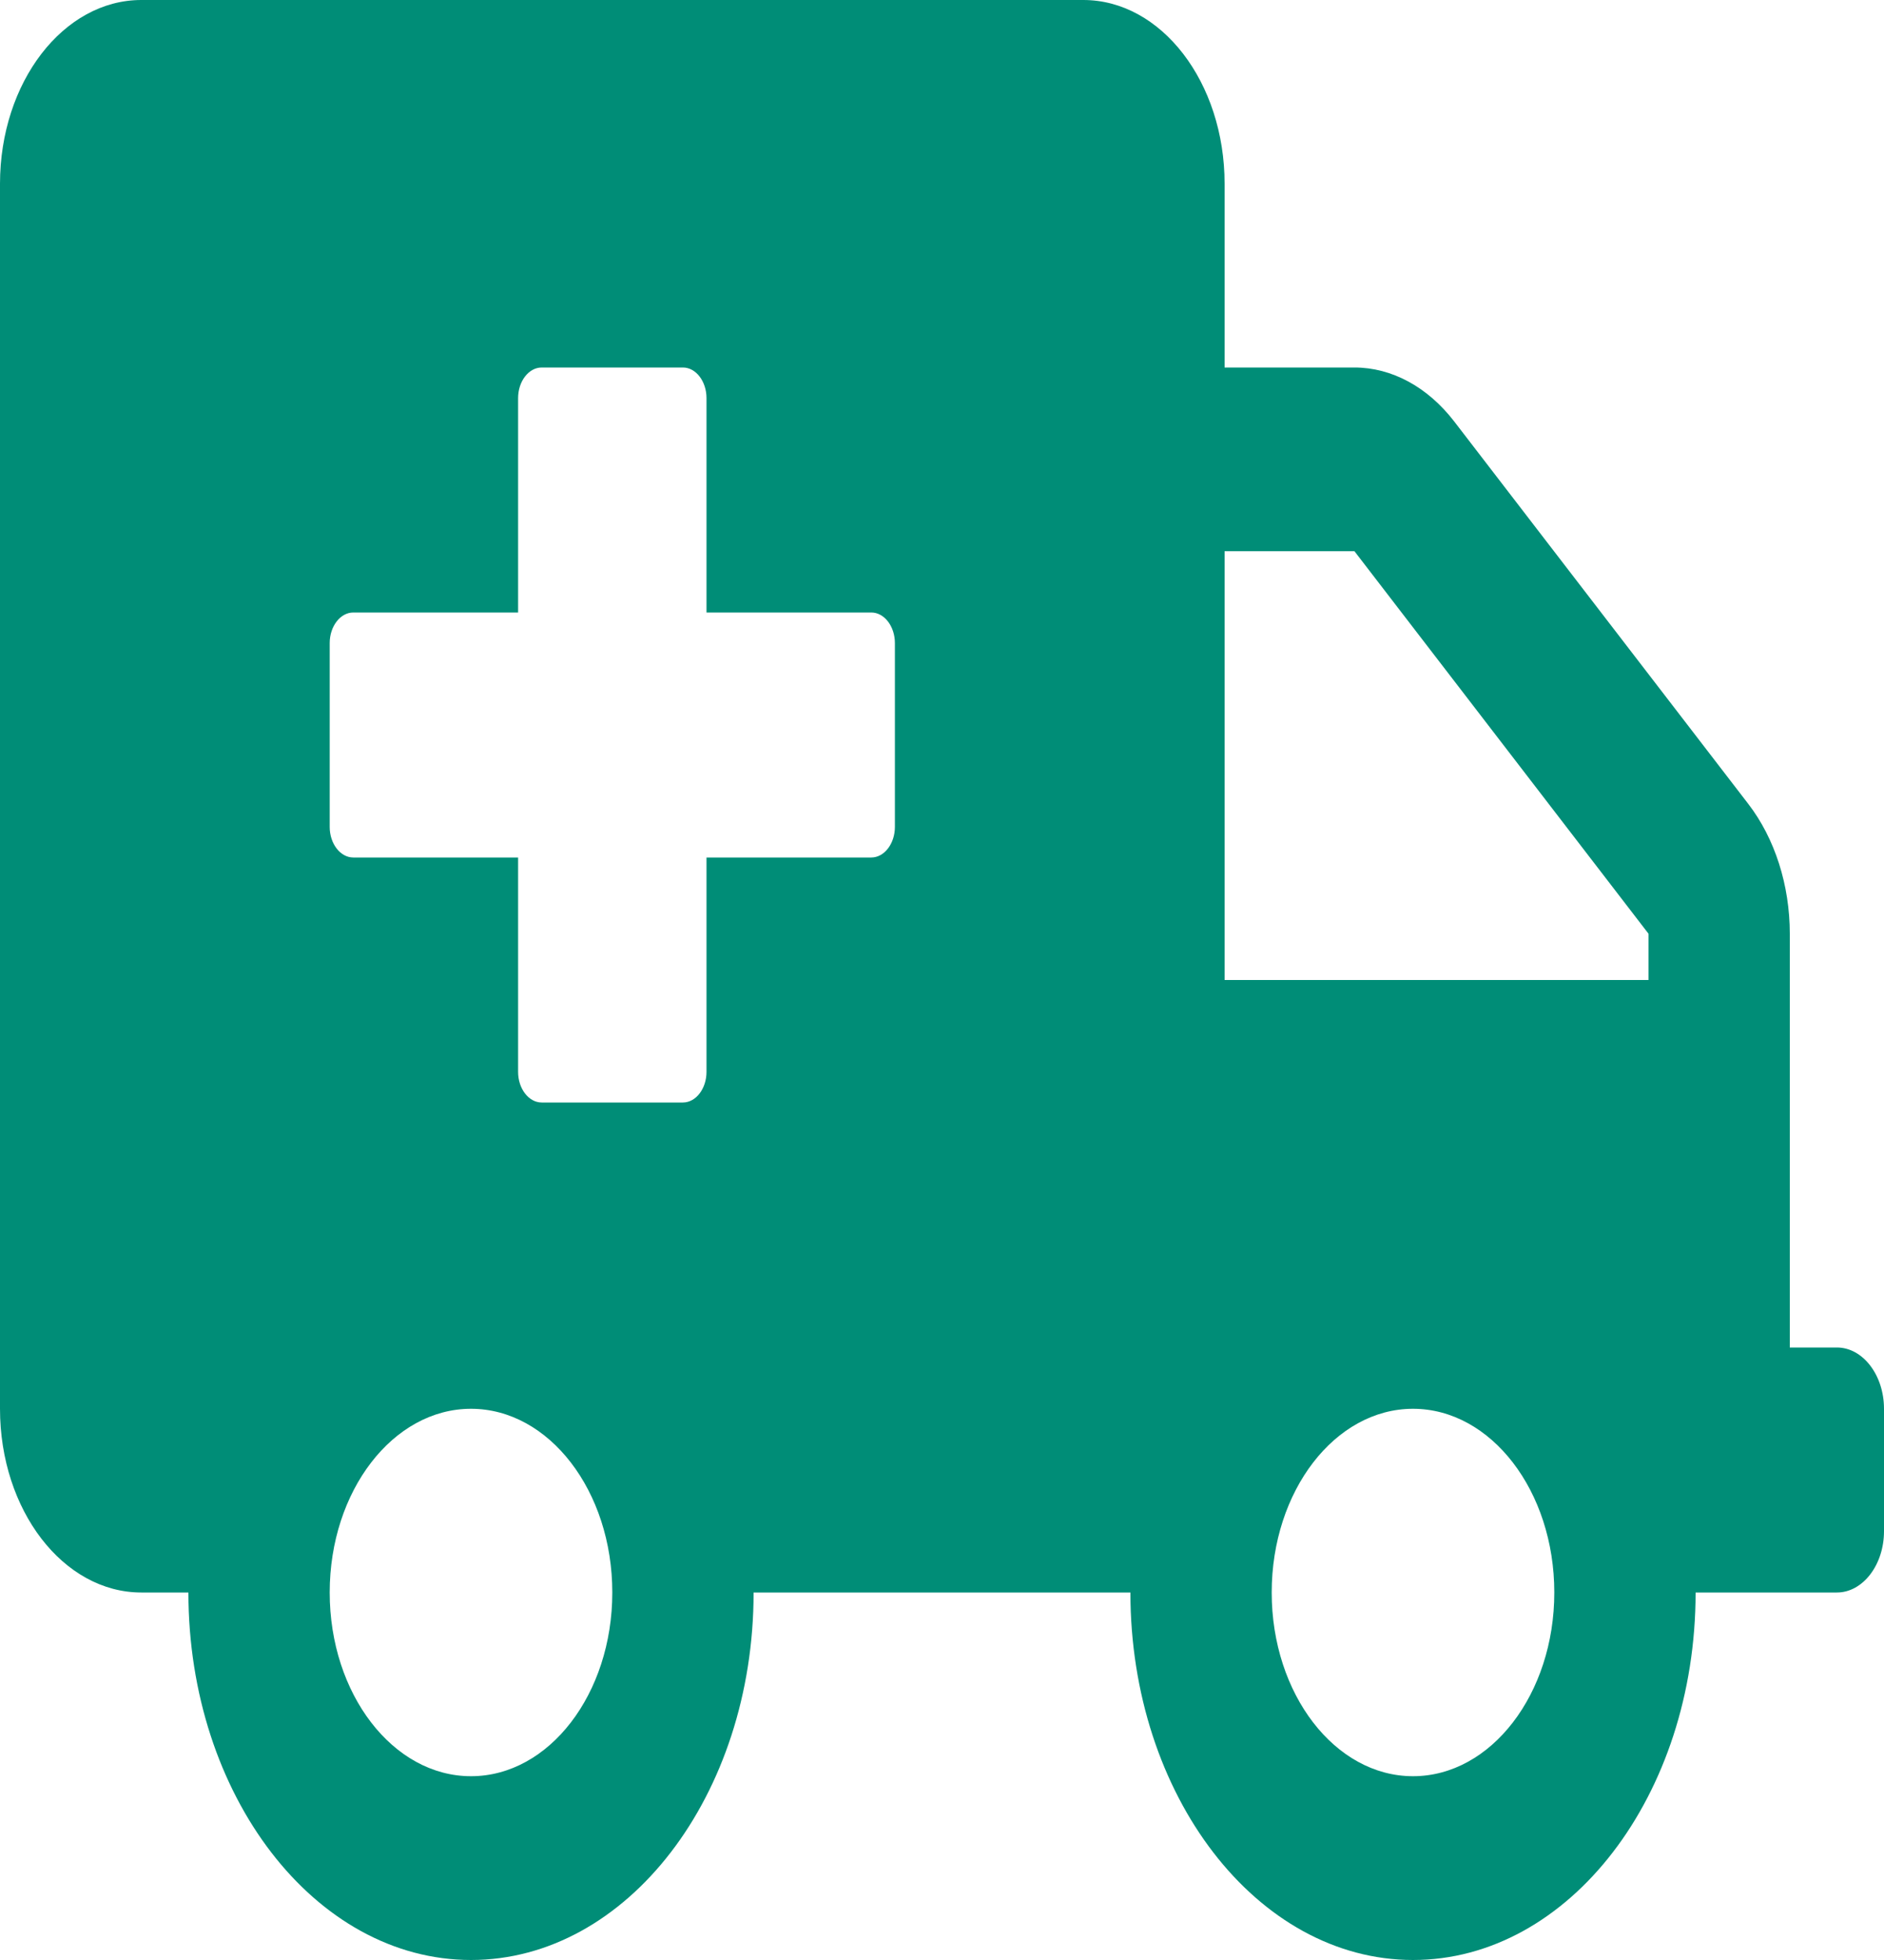<svg width="25" height="26" viewBox="0 0 25 26" fill="none" xmlns="http://www.w3.org/2000/svg">
<path d="M24.375 17.875H23.75V12.386C23.75 11.741 23.551 11.121 23.199 10.664L19.297 5.591C18.945 5.134 18.469 4.875 17.973 4.875H16.25V2.438C16.25 1.092 15.41 0 14.375 0H1.875C0.84 0 0 1.092 0 2.438V18.688C0 20.033 0.84 21.125 1.875 21.125H2.5C2.5 23.816 4.18 26 6.25 26C8.32 26 10 23.816 10 21.125H15C15 23.816 16.68 26 18.75 26C20.82 26 22.5 23.816 22.5 21.125H24.375C24.719 21.125 25 20.759 25 20.312V18.688C25 18.241 24.719 17.875 24.375 17.875ZM6.25 23.562C5.215 23.562 4.375 22.471 4.375 21.125C4.375 19.779 5.215 18.688 6.25 18.688C7.285 18.688 8.125 19.779 8.125 21.125C8.125 22.471 7.285 23.562 6.25 23.562ZM11.875 10.969C11.875 11.192 11.734 11.375 11.562 11.375H9.375V14.219C9.375 14.442 9.234 14.625 9.062 14.625H7.188C7.016 14.625 6.875 14.442 6.875 14.219V11.375H4.688C4.516 11.375 4.375 11.192 4.375 10.969V8.531C4.375 8.308 4.516 8.125 4.688 8.125H6.875V5.281C6.875 5.058 7.016 4.875 7.188 4.875H9.062C9.234 4.875 9.375 5.058 9.375 5.281V8.125H11.562C11.734 8.125 11.875 8.308 11.875 8.531V10.969ZM18.75 23.562C17.715 23.562 16.875 22.471 16.875 21.125C16.875 19.779 17.715 18.688 18.75 18.688C19.785 18.688 20.625 19.779 20.625 21.125C20.625 22.471 19.785 23.562 18.75 23.562ZM21.875 13H16.25V7.312H17.973L21.875 12.386V13Z" fill="#008D77"/>
</svg>
